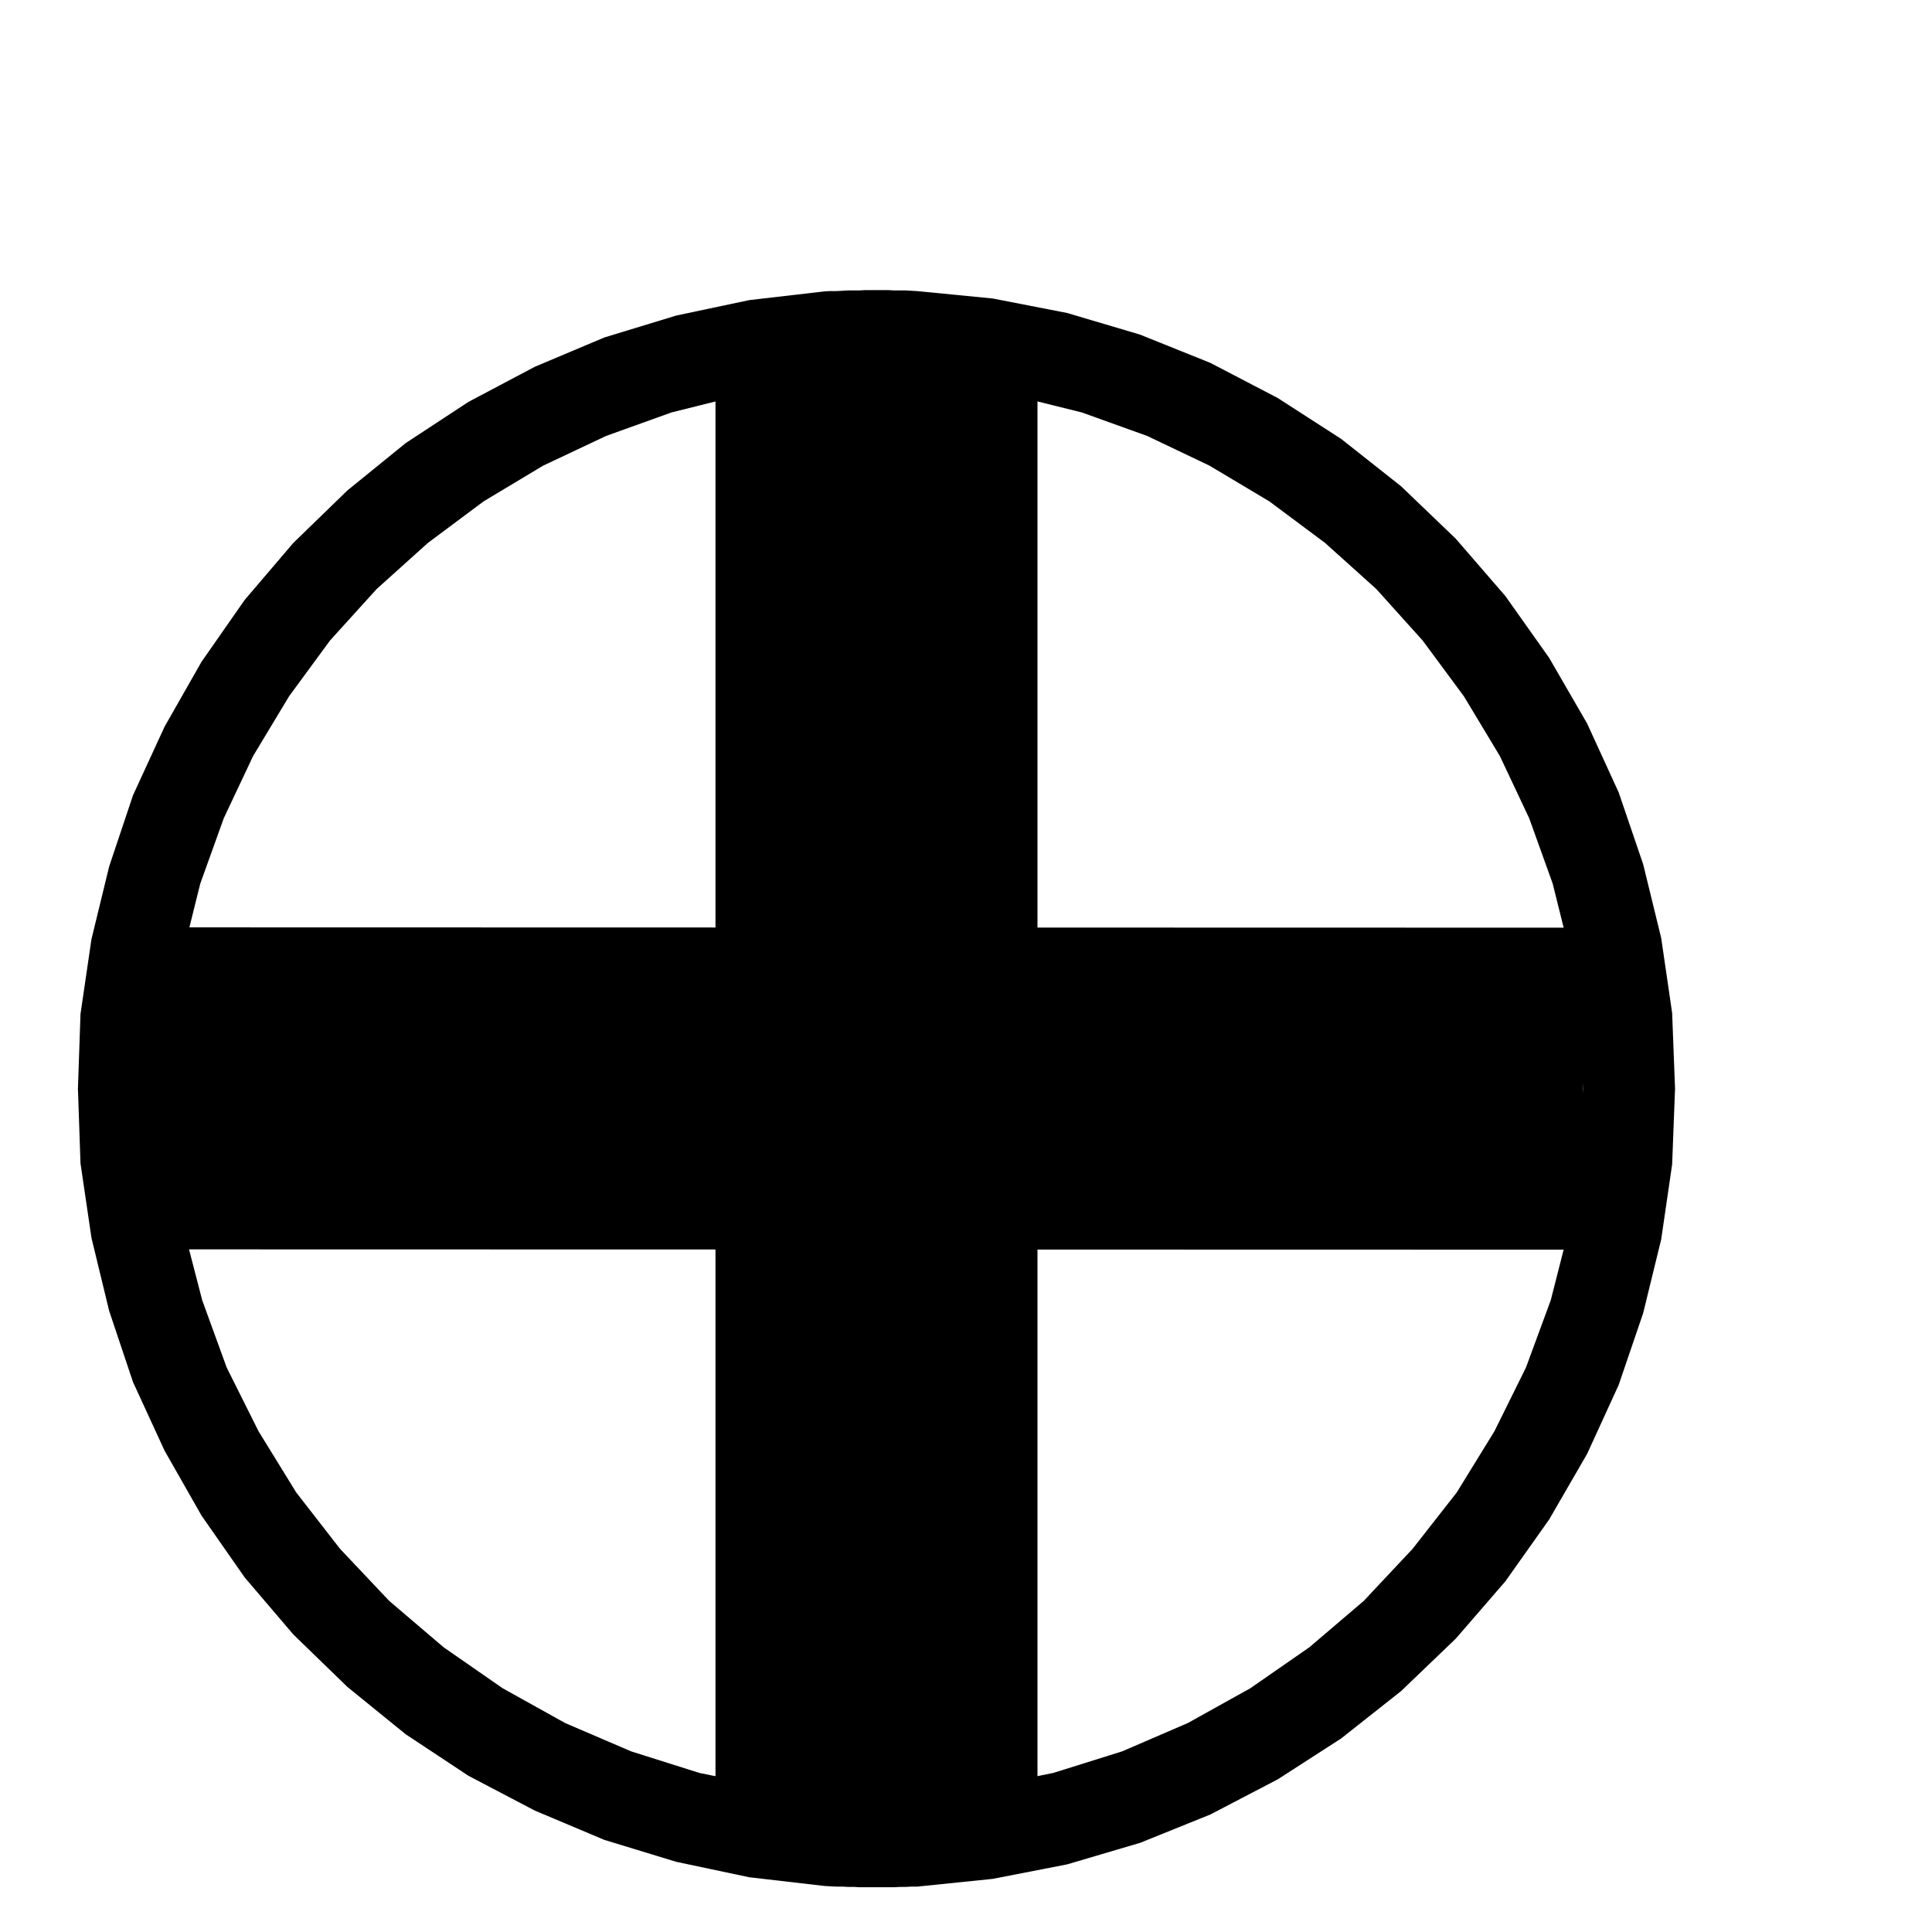 <?xml version="1.0" encoding="utf-8"?>
<!-- Generator: Adobe Illustrator 14.0.0, SVG Export Plug-In  -->
<!DOCTYPE svg PUBLIC "-//W3C//DTD SVG 1.1//EN" "http://www.w3.org/Graphics/SVG/1.1/DTD/svg11.dtd">
<svg version="1.1"
	 xmlns="http://www.w3.org/2000/svg" xmlns:xlink="http://www.w3.org/1999/xlink" xmlns:a="http://ns.adobe.com/AdobeSVGViewerExtensions/3.0/"
	 x="0px" y="0px" width="6px" height="6px" viewBox="-0.241 -0.9 6 6" enable-background="new -0.241 -0.9 6 6"
	 xml:space="preserve">
<defs>
	<symbol  id="ANCP14_quarantine" viewBox="-2.48 -2.48 4.961 4.961">
		<polygon points="-0.381,-2.195 -0.381,-0.384 -2.197,-0.384 -2.197,-0.194 -0.19,-0.194 -0.19,-2.195 		"/>
		<polygon points="0.382,-2.195 0.189,-2.195 0.189,-0.194 2.196,-0.194 2.196,-0.384 0.382,-0.384 		"/>
		<polygon points="0.382,2.188 0.382,0.379 2.196,0.379 2.196,0.188 0.189,0.188 0.189,2.188 		"/>
		<polygon points="-0.381,2.188 -0.19,2.188 -0.19,0.188 -2.197,0.188 -2.197,0.379 -0.381,0.379 		"/>
		<polygon points="-0.162,-2.476 -0.395,-2.449 -0.622,-2.401 -0.845,-2.333 -1.061,-2.242 -1.267,-2.134 -1.462,-2.005 
			-1.643,-1.858 -1.811,-1.695 -1.962,-1.518 -2.096,-1.326 -2.211,-1.124 -2.309,-0.911 -2.383,-0.69 -2.438,-0.463 -2.472,-0.232 
			-2.48,0.001 -2.48,-0.003 -2.197,-0.003 -2.195,0 -2.184,-0.223 -2.15,-0.441 -2.094,-0.657 -2.018,-0.866 -1.919,-1.064 
			-1.802,-1.254 -1.666,-1.429 -1.513,-1.591 -1.344,-1.735 -1.161,-1.862 -0.967,-1.97 -0.762,-2.058 -0.55,-2.125 -0.333,-2.169 
			-0.11,-2.191 0.11,-2.191 0.332,-2.169 0.549,-2.125 0.763,-2.058 0.967,-1.97 1.161,-1.862 1.344,-1.735 1.513,-1.591 
			1.665,-1.429 1.802,-1.254 1.919,-1.064 2.017,-0.866 2.094,-0.657 2.149,-0.441 2.183,-0.223 2.194,0 2.196,-0.003 2.48,-0.003 
			2.48,0 2.471,-0.235 2.437,-0.468 2.381,-0.697 2.305,-0.92 2.207,-1.134 2.089,-1.338 1.953,-1.53 1.799,-1.708 1.629,-1.871 
			1.443,-2.018 1.246,-2.145 1.037,-2.254 0.819,-2.342 0.592,-2.409 0.361,-2.454 0.127,-2.478 0.126,-2.478 0.108,-2.478 
			0.091,-2.479 0.072,-2.479 0.056,-2.48 0.037,-2.48 0.02,-2.48 0,-2.48 -0.018,-2.48 -0.036,-2.48 -0.054,-2.48 -0.07,-2.479 
			-0.089,-2.479 -0.106,-2.478 -0.125,-2.478 -0.145,-2.477 		"/>
		<polygon points="-2.197,-0.003 -2.48,-0.003 -2.48,0 -2.472,0.232 -2.438,0.464 -2.383,0.69 -2.309,0.911 -2.211,1.124 
			-2.096,1.326 -1.962,1.518 -1.811,1.695 -1.643,1.858 -1.462,2.005 -1.267,2.133 -1.061,2.242 -0.845,2.333 -0.622,2.401 
			-0.395,2.449 -0.162,2.476 -0.162,2.476 -0.145,2.477 -0.125,2.477 -0.106,2.478 -0.089,2.479 -0.07,2.479 -0.054,2.479 
			-0.036,2.48 -0.018,2.48 0,2.48 0.02,2.48 0.037,2.48 0.056,2.479 0.072,2.479 0.091,2.479 0.108,2.478 0.126,2.477 0.126,2.477 
			0.361,2.454 0.592,2.409 0.818,2.342 1.037,2.254 1.246,2.145 1.443,2.018 1.629,1.871 1.799,1.708 1.953,1.53 2.089,1.338 
			2.207,1.134 2.305,0.92 2.381,0.697 2.437,0.468 2.471,0.235 2.48,0 2.48,-0.003 2.196,-0.003 2.194,0 2.185,0.215 2.152,0.428 
			2.1,0.637 2.027,0.84 1.936,1.033 1.824,1.219 1.696,1.392 1.552,1.552 1.393,1.695 1.22,1.824 1.034,1.935 0.841,2.027 
			0.638,2.1 0.429,2.152 0.215,2.184 0,2.193 -0.215,2.184 -0.429,2.152 -0.637,2.1 -0.84,2.027 -1.035,1.935 -1.22,1.824 
			-1.393,1.695 -1.552,1.552 -1.697,1.392 -1.824,1.219 -1.936,1.033 -2.027,0.84 -2.1,0.637 -2.152,0.428 -2.184,0.215 -2.195,0 		
			"/>
		<line fill="none" stroke="#000000" stroke-width="1" stroke-miterlimit="1" x1="0" y1="2.193" x2="0" y2="-2.302"/>
		<line fill="none" stroke="#000000" stroke-width="1" stroke-miterlimit="1" x1="-2.304" y1="0.001" x2="2.194" y2="0"/>
	</symbol>
</defs>
<use xlink:href="#ANCP14_quarantine"  width="4.961" height="4.961" x="-2.48" y="-2.48" transform="matrix(1 0 0 -1 2.481 2.481)" overflow="visible"/>
</svg>
